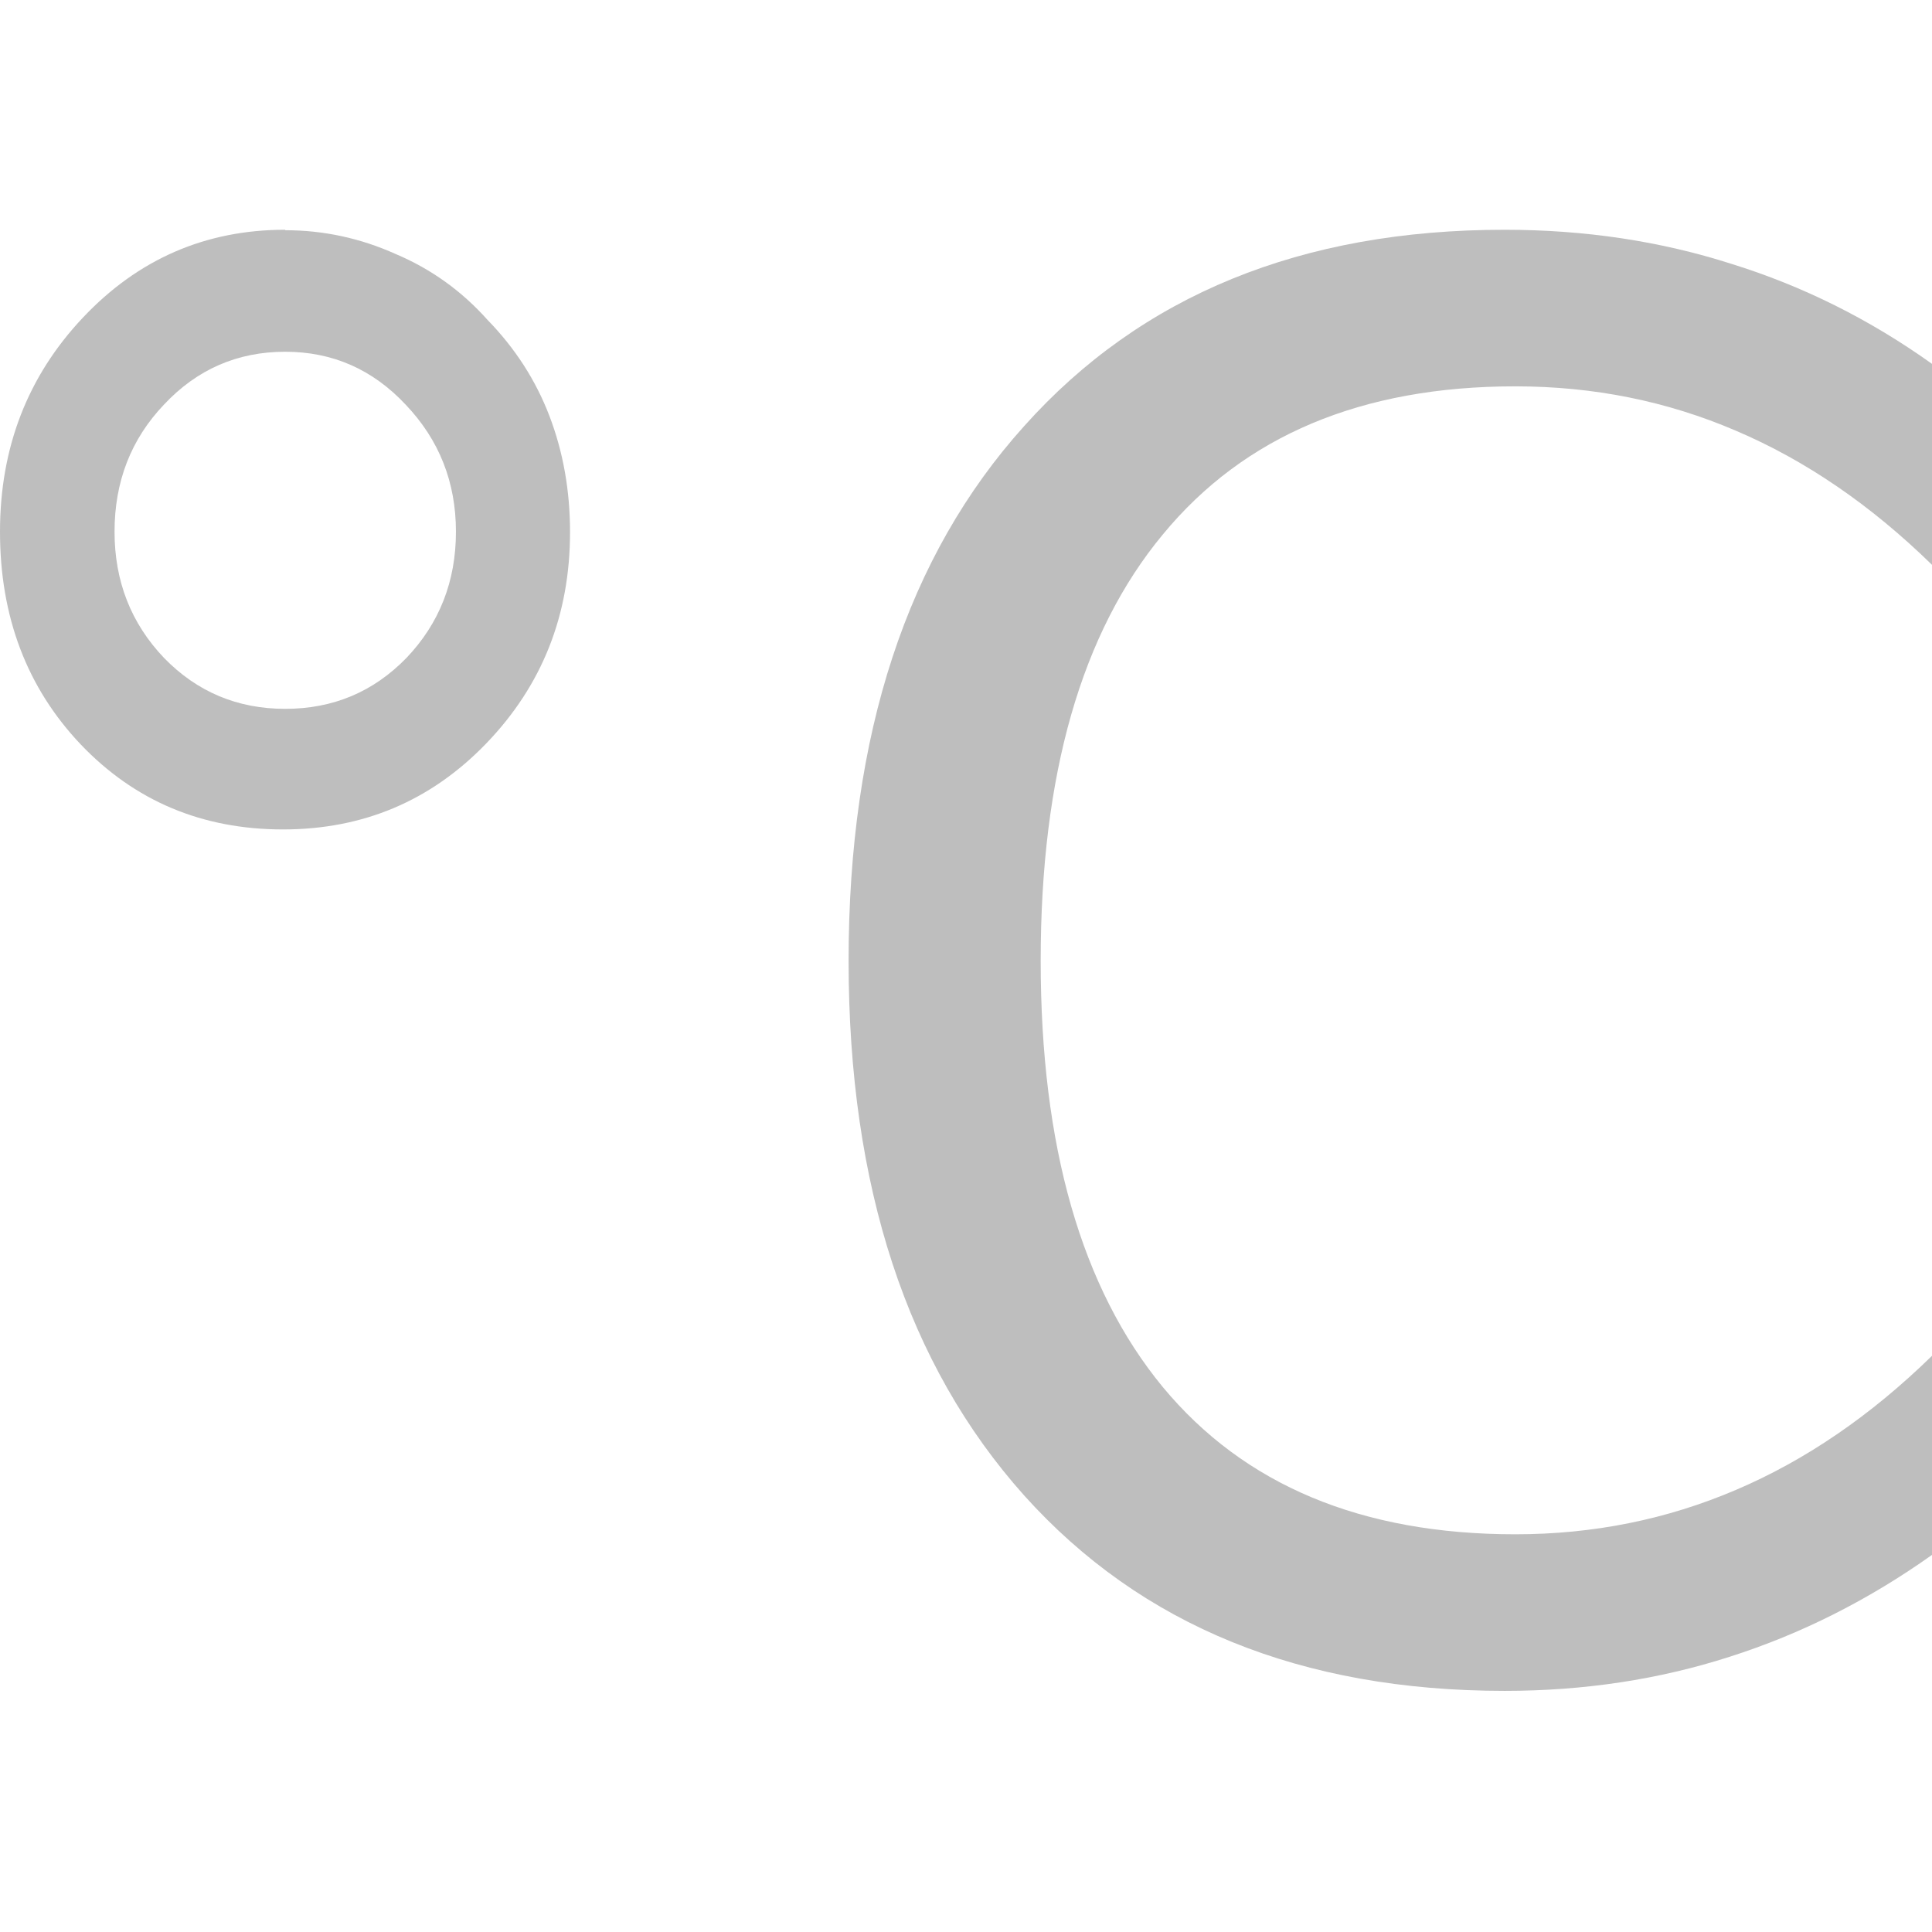 <?xml version="1.0" encoding="UTF-8" standalone="no"?>
<!-- Created with Inkscape (http://www.inkscape.org/) -->

<svg
   xmlns:dc="http://purl.org/dc/elements/1.1/"
   xmlns:cc="http://creativecommons.org/ns#"
   xmlns:rdf="http://www.w3.org/1999/02/22-rdf-syntax-ns#"
   xmlns:svg="http://www.w3.org/2000/svg"
   xmlns="http://www.w3.org/2000/svg"
   xmlns:sodipodi="http://sodipodi.sourceforge.net/DTD/sodipodi-0.dtd"
   xmlns:inkscape="http://www.inkscape.org/namespaces/inkscape"
   sodipodi:docname="pulseeffects-celsius-symbolic.svg"
   inkscape:version="0.92.2 2405546, 2018-03-11"
   id="svg8"
   version="1.1"
   viewBox="0 0 4.233 4.233"
   height="16"
   width="16">
  <sodipodi:namedview
     inkscape:window-maximized="1"
     inkscape:window-y="27"
     inkscape:window-x="0"
     inkscape:window-height="1016"
     inkscape:window-width="2560"
     units="px"
     showgrid="true"
     inkscape:current-layer="text854"
     inkscape:document-units="mm"
     inkscape:cy="7.5488836"
     inkscape:cx="8"
     inkscape:zoom="50.9375"
     inkscape:pageshadow="2"
     inkscape:pageopacity="0.0"
     borderopacity="1.0"
     bordercolor="#666666"
     pagecolor="#ffffff"
     id="base"
     inkscape:measure-start="0,0"
     inkscape:measure-end="0,0">
    <inkscape:grid
       type="xygrid"
       id="grid840" />
  </sodipodi:namedview>
  <defs
     id="defs2" />
  <g
     transform="translate(0,-292.767)"
     id="layer1"
     inkscape:groupmode="layer"
     inkscape:label="Layer 1">
    <g
       id="text816"
       style="font-style:normal;font-weight:normal;font-size:4.402px;line-height:1.25;font-family:sans-serif;letter-spacing:0px;word-spacing:0px;fill:#bebebe;fill-opacity:1;stroke:none;stroke-width:0.825"
       transform="scale(0.805,1.243)"
       aria-label="dB">
      <g
         id="text825"
         style="font-style:normal;font-variant:normal;font-weight:normal;font-stretch:normal;font-size:4.279px;line-height:1.25;font-family:serif;-inkscape-font-specification:serif;letter-spacing:0px;word-spacing:0px;fill:#bebebe;fill-opacity:1;stroke:none;stroke-width:0.172"
         transform="scale(0.972,1.029)"
         aria-label="dB">
        <g
           aria-label="dB"
           transform="scale(1.074,0.931)"
           style="font-style:normal;font-variant:normal;font-weight:normal;font-stretch:normal;font-size:4.595px;line-height:1.25;font-family:monospace;-inkscape-font-specification:monospace;text-align:start;letter-spacing:0px;word-spacing:0px;writing-mode:lr-tb;text-anchor:start;fill:#bebebe;fill-opacity:1;stroke:none;stroke-width:0.049"
           id="text854">
          <g
             aria-label="°C"
             transform="scale(1.162,0.86)"
             style="font-style:normal;font-variant:normal;font-weight:normal;font-stretch:normal;font-size:4.134px;line-height:1.25;font-family:sans-serif;-inkscape-font-specification:sans-serif;letter-spacing:0px;word-spacing:0px;fill:#bebebe;fill-opacity:1;stroke:none;stroke-width:0.013"
             id="text820">
            <path
               d="m 0.64,286.635 q -0.161,0 -0.272,0.113 -0.111,0.111 -0.111,0.272 0,0.159 0.111,0.27 0.111,0.109 0.272,0.109 0.161,0 0.272,-0.109 0.111,-0.111 0.111,-0.27 0,-0.159 -0.113,-0.272 -0.111,-0.113 -0.27,-0.113 z m 0,-0.26 q 0.129,0 0.248,0.051 0.119,0.048 0.206,0.141 0.093,0.091 0.139,0.206 0.046,0.115 0.046,0.248 0,0.266 -0.188,0.452 -0.186,0.184 -0.456,0.184 -0.272,0 -0.454,-0.182 Q -8.684583e-8,287.293 -8.684583e-8,287.02 q 0,-0.27 0.186,-0.458 0.186,-0.188 0.454,-0.188 z"
               style="fill:#bebebe;fill-opacity:1;stroke-width:0.013"
               id="path822" />
            <path
               d="m 4.335,286.661 v 0.43 q -0.206,-0.192 -0.44,-0.287 -0.232,-0.095 -0.495,-0.095 -0.517,0 -0.791,0.317 -0.274,0.315 -0.274,0.912 0,0.595 0.274,0.912 0.274,0.315 0.791,0.315 0.262,0 0.495,-0.095 0.234,-0.095 0.44,-0.287 v 0.426 q -0.214,0.145 -0.454,0.218 -0.238,0.073 -0.505,0.073 -0.684,0 -1.078,-0.418 -0.394,-0.42 -0.394,-1.144 0,-0.727 0.394,-1.144 0.394,-0.42 1.078,-0.42 0.27,0 0.509,0.073 0.24,0.071 0.45,0.214 z"
               style="fill:#bebebe;fill-opacity:1;stroke-width:0.013"
               id="path824" />
          </g>
        </g>
      </g>
    </g>
  </g>
</svg>
